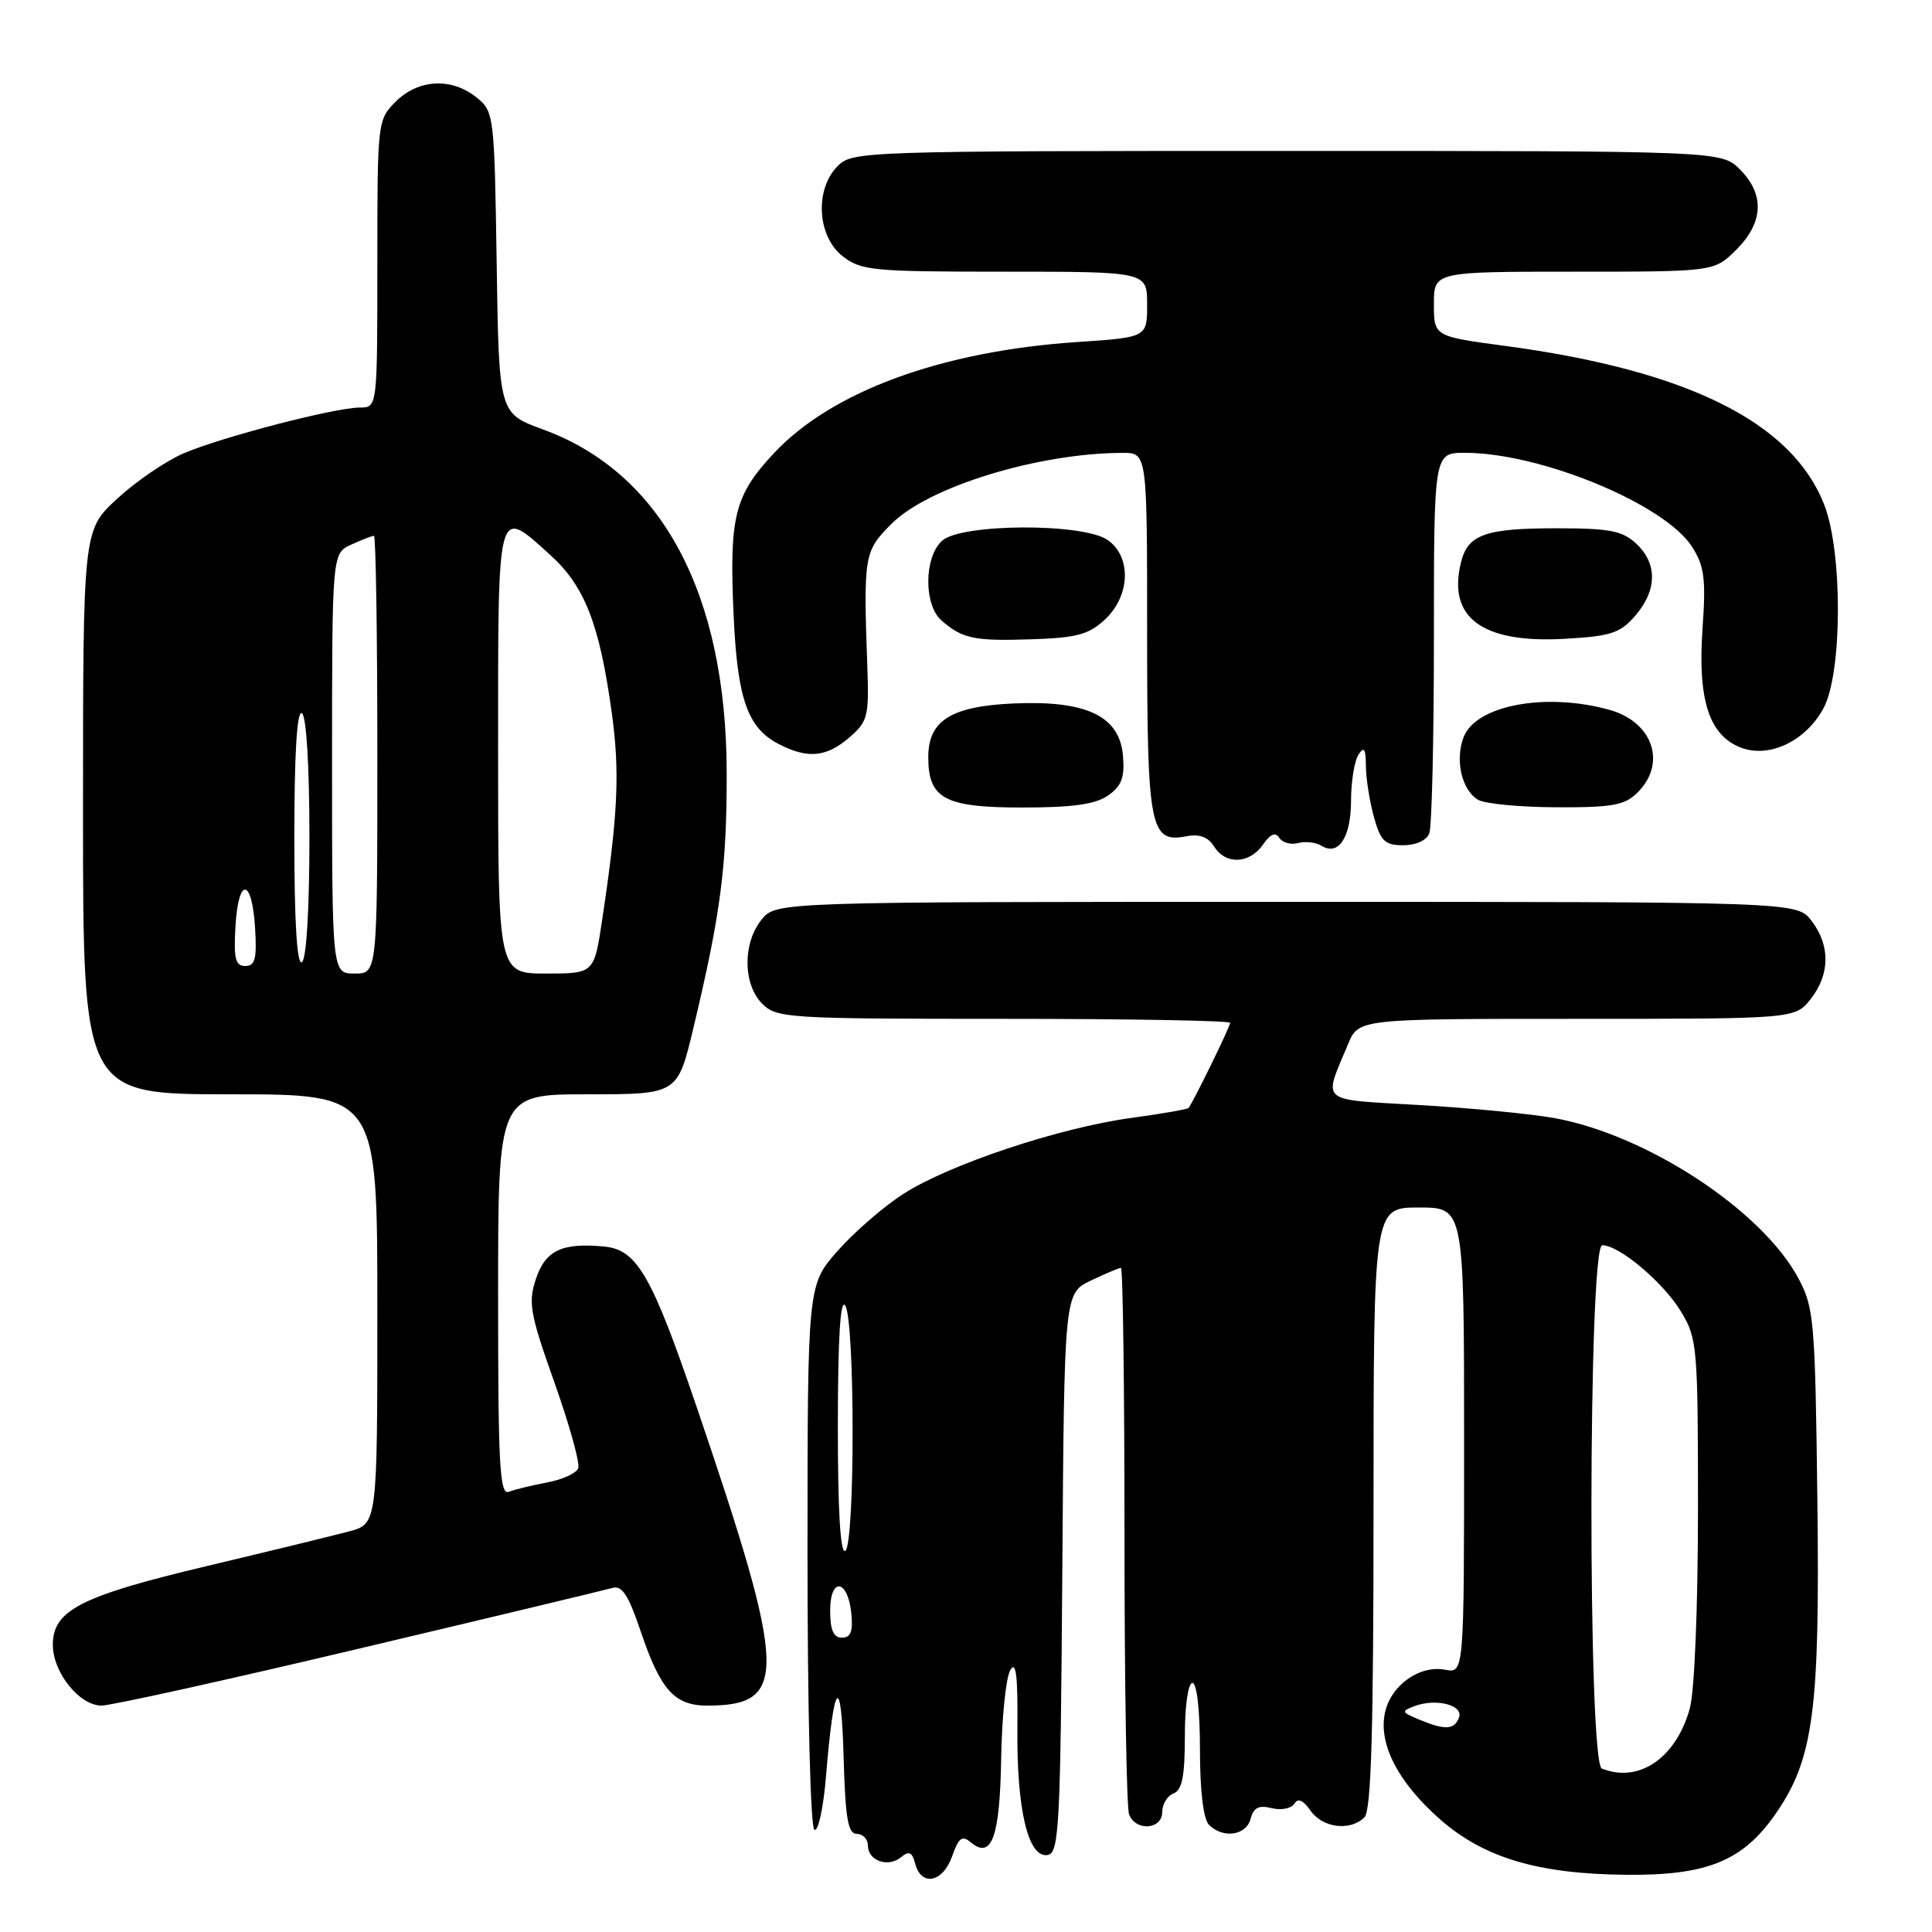 <?xml version="1.0" encoding="UTF-8" standalone="no"?>
<!DOCTYPE svg PUBLIC "-//W3C//DTD SVG 1.1//EN" "http://www.w3.org/Graphics/SVG/1.1/DTD/svg11.dtd" >
<svg xmlns="http://www.w3.org/2000/svg" xmlns:xlink="http://www.w3.org/1999/xlink" version="1.1" viewBox="0 0 256 256">
 <g >
 <path fill="currentColor"
d=" M 126.16 245.97 C 127.03 243.49 127.48 243.15 128.65 244.13 C 131.41 246.42 132.49 243.42 132.66 233.02 C 132.75 227.59 133.29 222.32 133.86 221.32 C 134.63 219.97 134.88 221.98 134.81 229.06 C 134.71 239.87 136.26 246.29 138.85 245.79 C 140.34 245.50 140.52 241.97 140.76 208.42 C 141.02 171.36 141.02 171.36 144.55 169.68 C 146.48 168.76 148.28 168.00 148.53 168.00 C 148.79 168.00 149.00 183.94 149.00 203.42 C 149.00 222.90 149.27 239.55 149.61 240.42 C 150.48 242.69 154.00 242.44 154.00 240.11 C 154.00 239.07 154.68 237.95 155.50 237.64 C 156.64 237.20 157.00 235.36 157.00 230.03 C 157.00 226.01 157.43 223.00 158.00 223.00 C 158.59 223.00 159.00 226.60 159.00 231.80 C 159.00 237.31 159.45 241.05 160.20 241.80 C 162.06 243.66 165.13 243.22 165.71 241.01 C 166.10 239.51 166.79 239.16 168.51 239.59 C 169.76 239.90 171.10 239.64 171.50 239.01 C 171.98 238.22 172.67 238.51 173.66 239.93 C 175.26 242.22 178.93 242.67 180.80 240.80 C 181.69 239.91 182.00 229.42 182.00 199.80 C 182.00 160.00 182.00 160.00 188.00 160.00 C 194.00 160.00 194.00 160.00 194.00 190.86 C 194.00 221.72 194.00 221.72 191.50 221.25 C 188.11 220.60 184.31 223.29 183.52 226.92 C 182.61 231.05 185.24 236.16 190.79 241.05 C 196.61 246.17 203.77 248.31 215.50 248.42 C 226.18 248.52 230.91 246.60 235.23 240.41 C 240.30 233.14 241.16 226.75 240.81 198.73 C 240.52 174.97 240.37 173.26 238.30 169.39 C 233.48 160.38 218.23 150.37 205.96 148.15 C 202.91 147.60 194.91 146.82 188.19 146.43 C 174.56 145.63 175.32 146.28 178.63 138.34 C 180.03 135.00 180.03 135.00 208.94 135.00 C 237.85 135.00 237.85 135.00 239.93 132.37 C 242.50 129.09 242.54 125.27 240.03 122.00 C 238.11 119.50 238.11 119.50 170.47 119.50 C 102.82 119.50 102.82 119.50 100.91 121.86 C 98.39 124.97 98.44 130.44 101.00 133.00 C 102.91 134.91 104.33 135.00 133.00 135.00 C 149.50 135.00 163.00 135.24 163.00 135.53 C 163.00 136.05 158.04 146.18 157.48 146.82 C 157.32 146.99 153.89 147.59 149.85 148.14 C 140.37 149.43 125.81 154.28 119.73 158.18 C 117.11 159.85 113.18 163.27 110.98 165.76 C 107.00 170.28 107.00 170.28 107.00 206.08 C 107.00 226.63 107.39 242.12 107.91 242.45 C 108.42 242.76 109.11 239.53 109.46 235.26 C 110.50 222.61 111.47 221.56 111.78 232.75 C 112.01 240.96 112.36 243.00 113.53 243.00 C 114.34 243.00 115.00 243.69 115.00 244.53 C 115.00 246.56 117.68 247.51 119.39 246.09 C 120.46 245.21 120.87 245.40 121.28 246.98 C 122.08 250.02 124.95 249.43 126.16 245.97 Z  M 47.62 218.44 C 65.16 214.29 80.24 210.67 81.15 210.41 C 82.42 210.04 83.27 211.35 84.88 216.12 C 87.52 223.94 89.37 226.00 93.72 226.00 C 104.47 226.00 104.32 221.71 92.32 186.46 C 86.38 169.01 84.42 165.59 80.09 165.18 C 74.46 164.63 72.26 165.68 71.00 169.50 C 69.97 172.62 70.23 174.09 73.46 183.17 C 75.45 188.77 76.87 193.89 76.62 194.55 C 76.37 195.21 74.52 196.06 72.51 196.43 C 70.50 196.81 68.21 197.36 67.43 197.67 C 66.21 198.13 66.00 194.26 66.00 171.61 C 66.00 145.00 66.00 145.00 77.89 145.00 C 89.78 145.00 89.78 145.00 91.87 136.25 C 95.49 121.11 96.31 114.85 96.29 102.49 C 96.27 78.67 87.71 62.65 71.92 56.89 C 66.11 54.77 66.11 54.77 65.81 34.80 C 65.51 15.18 65.46 14.78 63.14 12.91 C 59.85 10.25 55.43 10.48 52.45 13.45 C 50.02 15.89 50.00 16.07 50.00 34.95 C 50.00 54.00 50.00 54.00 47.69 54.00 C 44.41 54.00 29.39 57.90 24.33 60.07 C 21.98 61.08 18.02 63.78 15.53 66.08 C 11.00 70.25 11.00 70.25 11.00 107.63 C 11.00 145.00 11.00 145.00 30.50 145.00 C 50.00 145.00 50.00 145.00 50.00 173.46 C 50.00 201.92 50.00 201.92 46.25 202.92 C 44.19 203.47 35.65 205.55 27.29 207.54 C 10.71 211.48 7.00 213.38 7.00 217.94 C 7.00 221.60 10.52 226.00 13.45 226.00 C 14.71 226.00 30.09 222.60 47.62 218.44 Z  M 167.34 111.93 C 168.33 110.50 169.02 110.22 169.51 111.01 C 169.90 111.65 171.03 111.97 172.00 111.71 C 172.98 111.45 174.38 111.61 175.11 112.07 C 177.36 113.46 179.00 110.98 179.02 106.13 C 179.02 103.58 179.47 100.83 180.00 100.00 C 180.75 98.85 180.97 99.19 180.99 101.50 C 181.00 103.15 181.48 106.19 182.05 108.25 C 182.94 111.46 183.50 112.00 185.94 112.00 C 187.61 112.00 189.04 111.35 189.39 110.42 C 189.73 109.55 190.00 97.85 190.00 84.42 C 190.00 60.00 190.00 60.00 194.11 60.00 C 204.17 60.00 220.63 66.82 224.22 72.47 C 225.84 75.03 226.06 76.71 225.59 83.34 C 224.94 92.75 226.47 97.47 230.70 99.07 C 234.47 100.51 239.33 98.16 241.65 93.79 C 244.12 89.13 244.17 73.23 241.74 66.93 C 237.51 55.99 223.69 49.09 199.48 45.84 C 190.00 44.57 190.00 44.57 190.00 40.29 C 190.00 36.00 190.00 36.00 208.58 36.00 C 227.15 36.00 227.15 36.00 230.08 33.08 C 233.68 29.47 233.85 25.76 230.55 22.45 C 228.09 20.00 228.09 20.00 170.55 20.00 C 114.33 20.00 112.95 20.05 111.00 22.00 C 107.94 25.06 108.27 31.28 111.63 33.93 C 114.09 35.86 115.56 36.00 133.13 36.00 C 152.00 36.00 152.00 36.00 152.00 40.35 C 152.00 44.70 152.00 44.70 142.75 45.32 C 124.76 46.52 110.22 51.85 102.54 60.06 C 97.29 65.68 96.60 68.47 97.22 81.77 C 97.72 92.62 99.08 96.47 103.15 98.57 C 107.02 100.58 109.48 100.35 112.53 97.73 C 114.98 95.62 115.16 94.93 114.93 88.48 C 114.40 73.56 114.49 73.04 118.14 69.40 C 123.04 64.49 137.58 60.03 148.75 60.01 C 152.00 60.00 152.00 60.00 152.00 83.81 C 152.00 109.79 152.37 111.74 157.21 110.81 C 158.94 110.48 160.08 110.90 160.87 112.16 C 162.40 114.61 165.54 114.49 167.34 111.93 Z  M 146.83 105.40 C 148.62 104.15 149.04 103.03 148.80 100.15 C 148.37 94.89 143.99 92.79 134.34 93.21 C 126.02 93.58 123.00 95.47 123.00 100.33 C 123.00 105.83 125.18 107.00 135.43 107.00 C 142.16 107.00 145.15 106.58 146.83 105.40 Z  M 217.00 105.00 C 220.88 101.12 219.01 95.65 213.24 94.05 C 204.80 91.71 195.54 93.45 193.93 97.69 C 192.77 100.74 193.70 104.72 195.86 105.98 C 196.76 106.51 201.44 106.95 206.25 106.97 C 213.69 107.00 215.30 106.70 217.00 105.00 Z  M 146.44 82.06 C 149.78 78.92 149.94 73.77 146.78 71.56 C 143.53 69.28 127.37 69.36 124.83 71.65 C 122.43 73.83 122.38 80.15 124.75 82.21 C 127.53 84.64 129.06 84.96 136.69 84.71 C 142.71 84.51 144.29 84.08 146.44 82.06 Z  M 216.70 81.56 C 219.59 78.20 219.63 74.67 216.81 72.04 C 214.97 70.32 213.29 70.00 206.25 70.00 C 196.84 70.00 194.51 70.82 193.60 74.47 C 191.74 81.86 196.41 85.29 207.45 84.64 C 213.48 84.29 214.70 83.89 216.70 81.56 Z  M 212.25 234.34 C 210.38 233.58 210.43 165.00 212.31 165.00 C 214.56 165.00 220.40 169.92 222.74 173.79 C 224.90 177.34 224.99 178.45 224.99 200.00 C 224.99 213.00 224.53 224.14 223.91 226.38 C 222.08 232.96 217.16 236.32 212.25 234.34 Z  M 188.00 227.83 C 185.69 226.87 185.64 226.74 187.43 226.07 C 190.31 224.99 193.96 225.94 193.32 227.60 C 192.70 229.23 191.47 229.28 188.00 227.83 Z  M 110.00 213.42 C 110.00 208.90 112.36 209.24 112.81 213.83 C 113.04 216.17 112.72 217.00 111.56 217.00 C 110.44 217.00 110.00 216.00 110.00 213.42 Z  M 111.02 188.81 C 111.03 177.26 111.35 172.00 112.00 173.00 C 113.30 175.01 113.30 204.70 112.00 205.50 C 111.35 205.90 111.01 200.10 111.02 188.81 Z  M 44.00 101.16 C 44.00 73.32 44.00 73.32 46.55 72.16 C 47.95 71.52 49.30 71.00 49.55 71.00 C 49.80 71.00 50.00 84.05 50.00 100.00 C 50.00 129.00 50.00 129.00 47.00 129.00 C 44.00 129.00 44.00 129.00 44.00 101.16 Z  M 66.00 99.50 C 66.00 66.39 65.80 67.12 72.94 73.56 C 77.48 77.67 79.45 82.73 81.06 94.43 C 82.15 102.31 81.89 107.91 79.81 121.75 C 78.73 129.00 78.73 129.00 72.36 129.00 C 66.00 129.00 66.00 129.00 66.00 99.50 Z  M 31.20 122.75 C 31.58 116.14 33.40 116.30 33.80 122.99 C 34.05 127.05 33.80 128.00 32.50 128.00 C 31.19 128.00 30.95 127.03 31.20 122.75 Z  M 39.00 111.00 C 39.00 99.84 39.35 94.10 40.00 94.50 C 40.60 94.87 41.00 101.49 41.00 111.00 C 41.00 120.51 40.60 127.13 40.00 127.50 C 39.35 127.90 39.00 122.16 39.00 111.00 Z "/>
</g>
</svg>